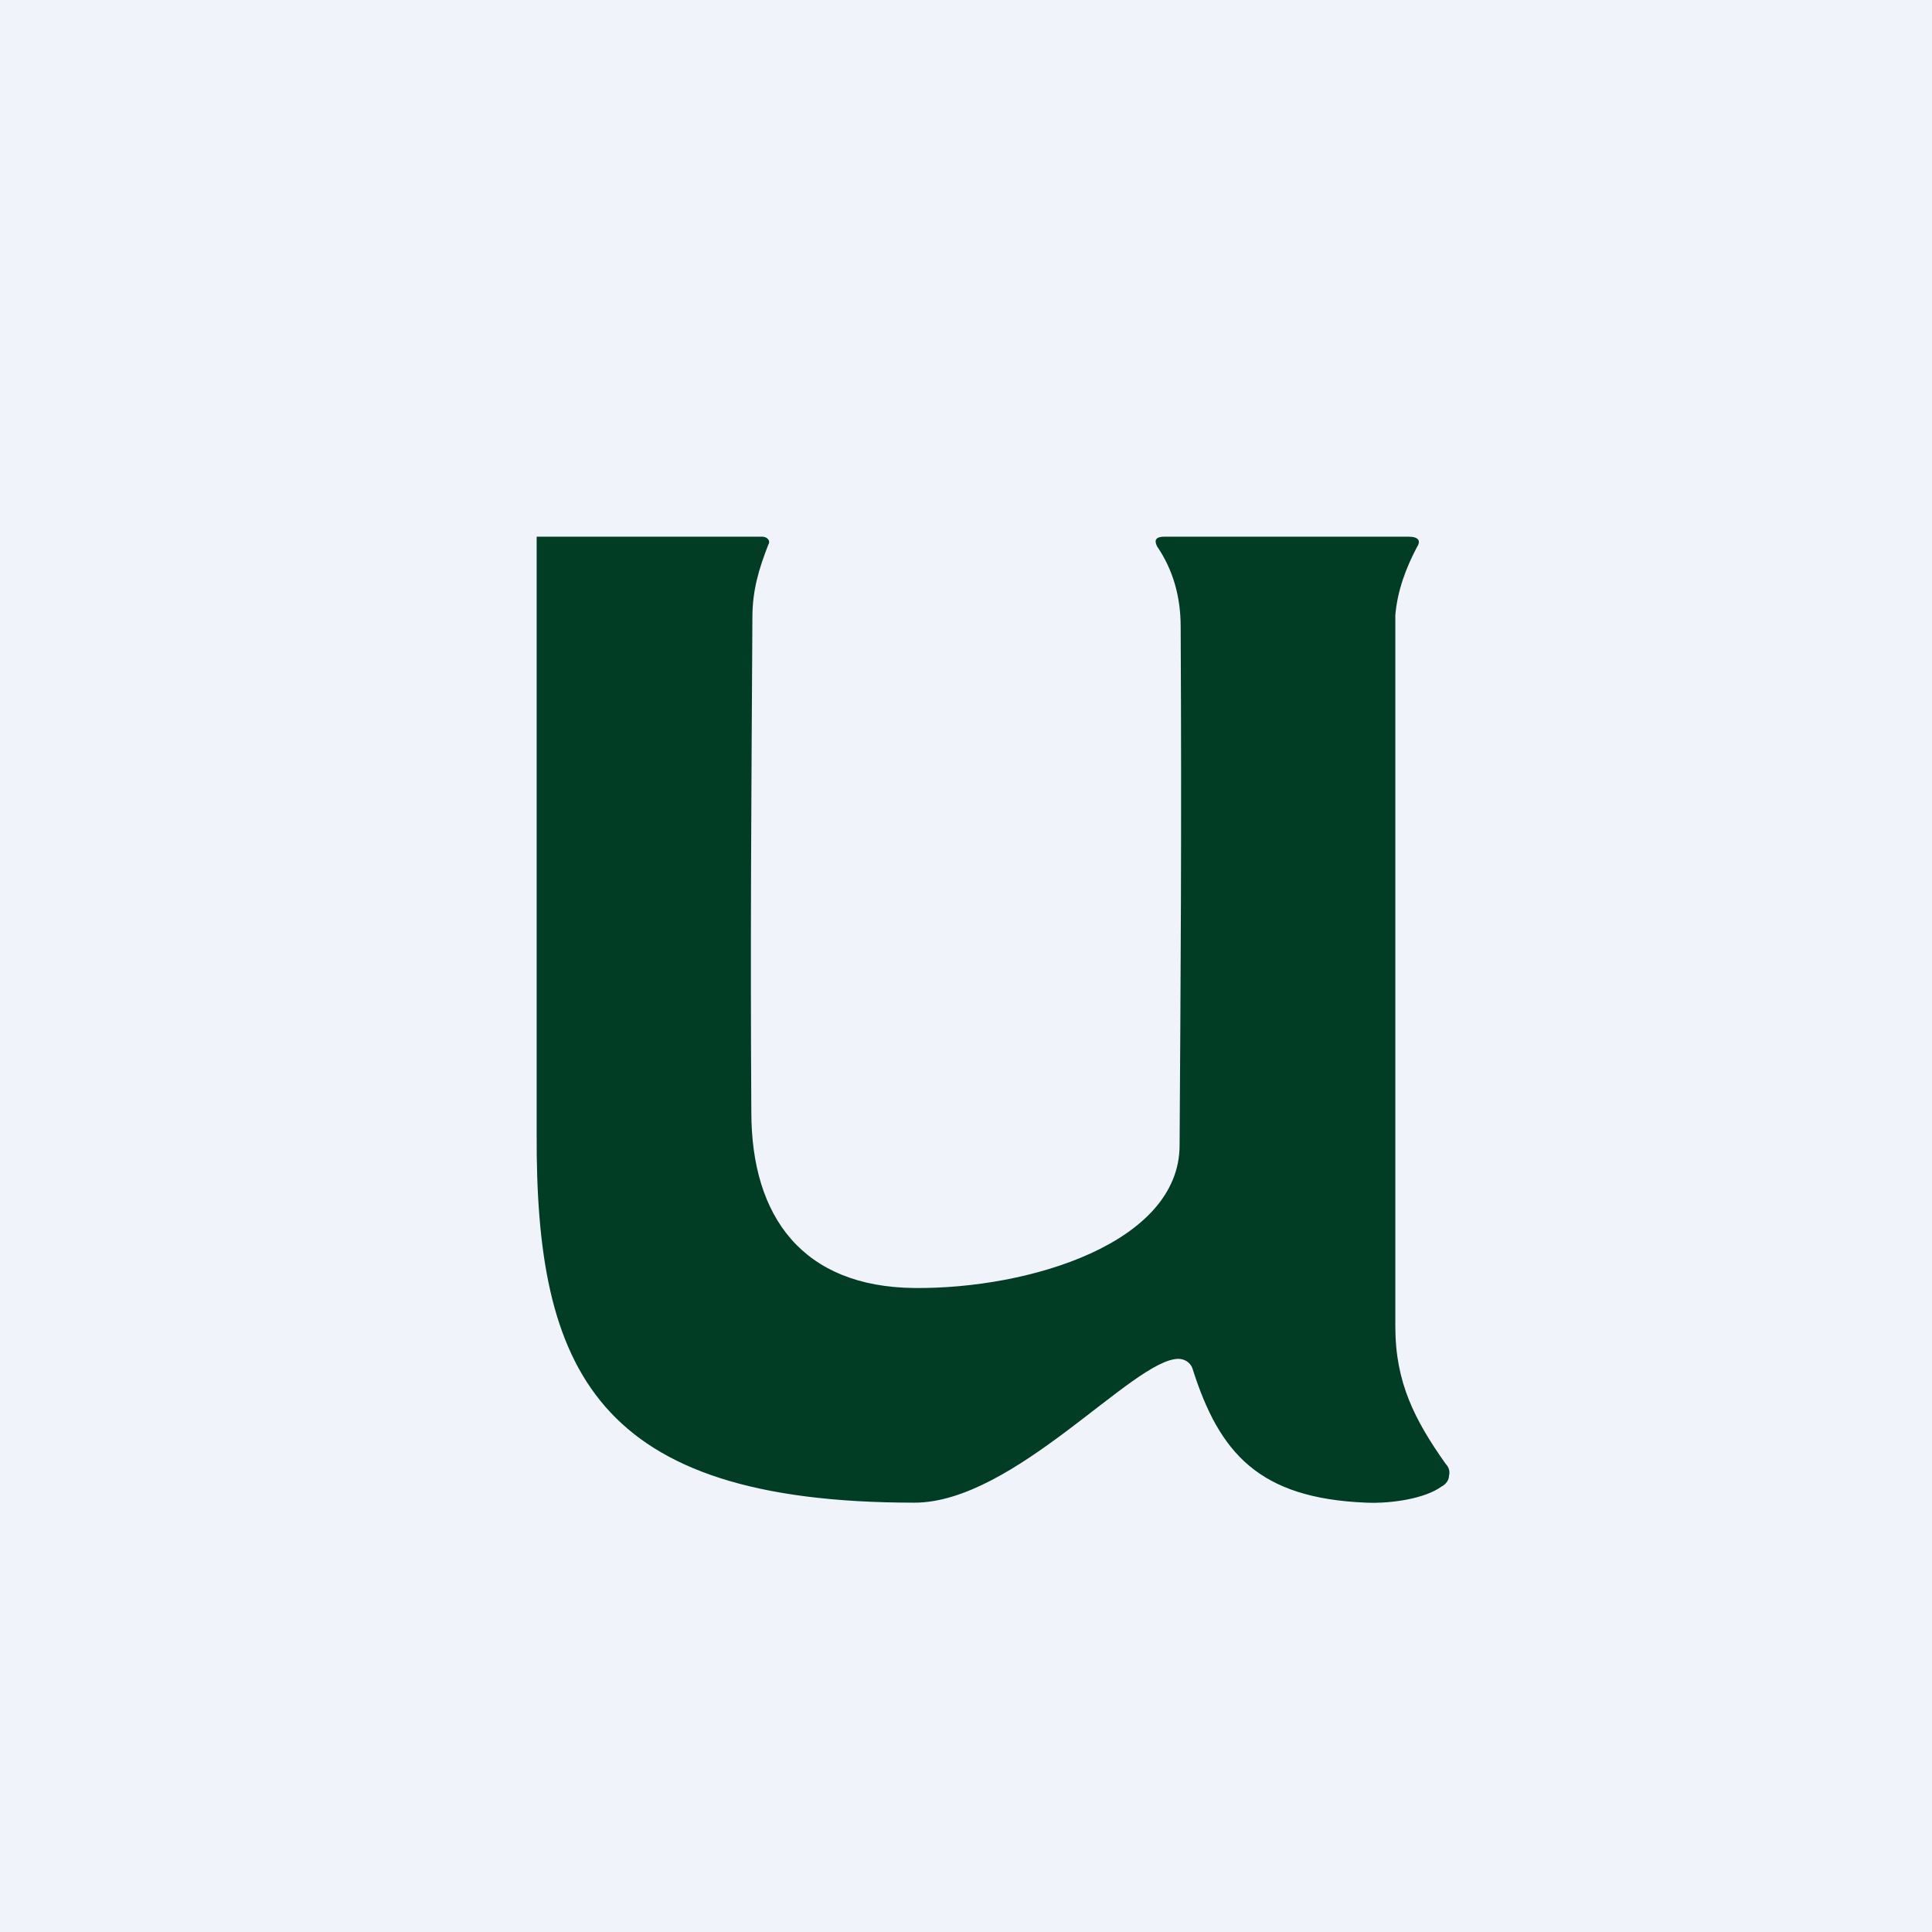 <!-- by TradingView --><svg width="18" height="18" viewBox="0 0 18 18" xmlns="http://www.w3.org/2000/svg"><path fill="#F0F3FA" d="M0 0h18v18H0z"/><path d="M8.52 14C5.54 14 4.99 12.76 5 10.56V5h2.1c.05 0 .08.04.06.07-.09.23-.15.43-.15.68C7 7.47 6.99 8.73 7 10.36c0 .98.48 1.63 1.52 1.64 1.07.01 2.47-.42 2.47-1.33.01-1.58.02-2.9.01-4.83 0-.28-.07-.53-.22-.75-.03-.06-.01-.09.07-.09h2.27c.1 0 .12.04.08.1-.1.19-.18.4-.2.63v6.63c0 .52.18.87.47 1.28.03.03.04.07.03.11 0 .04-.03.08-.07.1-.15.11-.46.16-.7.15-1-.04-1.37-.46-1.62-1.25-.02-.06-.08-.09-.13-.09-.42 0-1.53 1.34-2.46 1.34Z" fill="#003D24"/></svg>